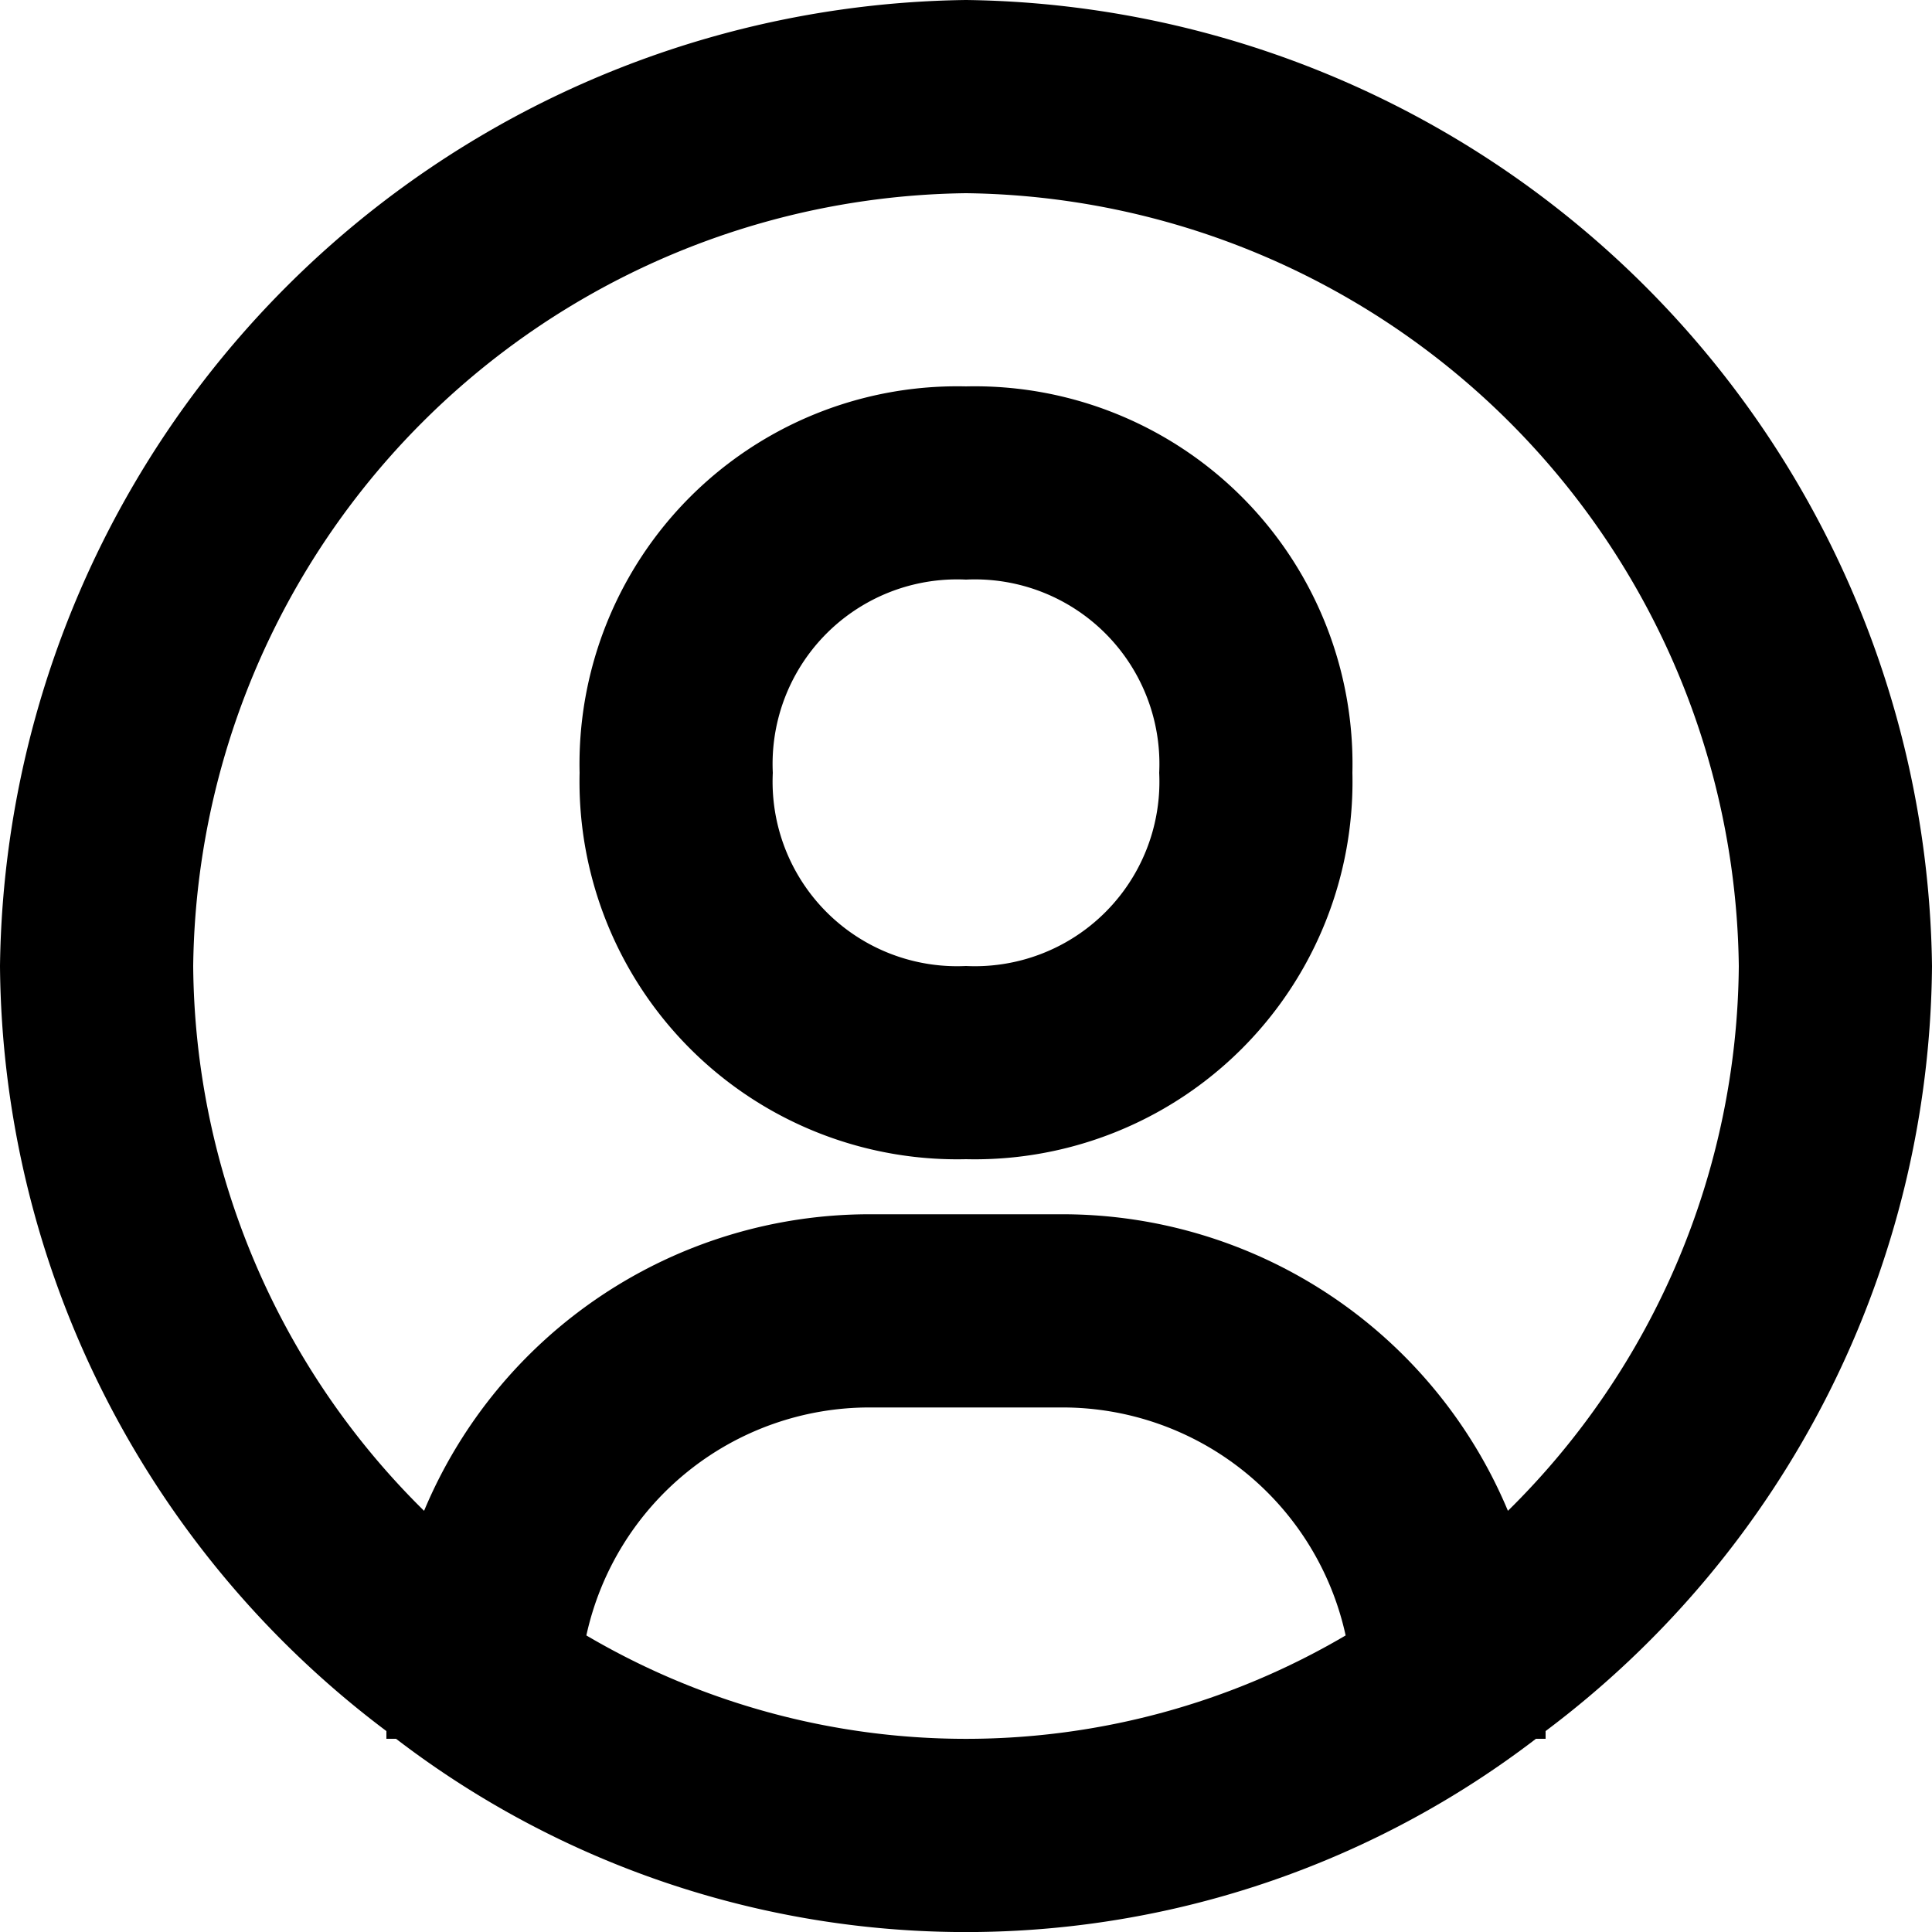 <?xml version="1.0" encoding="UTF-8" standalone="no"?>
<svg
   width="20"
   height="20.001"
   viewBox="0 0 20 20.001"
   version="1.1"
   id="svg6"
   sodipodi:docname="userBig.svg"
   inkscape:version="1.2 (dc2aedaf03, 2022-05-15)"
   xmlns:inkscape="http://www.inkscape.org/namespaces/inkscape"
   xmlns:sodipodi="http://sodipodi.sourceforge.net/DTD/sodipodi-0.dtd"
   xmlns="http://www.w3.org/2000/svg"
   xmlns:svg="http://www.w3.org/2000/svg">
  <defs
     id="defs10" />
  <sodipodi:namedview
     id="namedview8"
     pagecolor="#ffffff"
     bordercolor="#000000"
     borderopacity="0.25"
     inkscape:showpageshadow="2"
     inkscape:pageopacity="0.0"
     inkscape:pagecheckerboard="0"
     inkscape:deskcolor="#d1d1d1"
     showgrid="false"
     inkscape:zoom="16"
     inkscape:cx="13.1875"
     inkscape:cy="16.1875"
     inkscape:window-width="1920"
     inkscape:window-height="1017"
     inkscape:window-x="-8"
     inkscape:window-y="-8"
     inkscape:window-maximized="1"
     inkscape:current-layer="svg6" />
  <path
     d="M 10,0 A 10.13,10.13 0 0 0 0,10 10,10 0 0 0 4,17.92 V 18 h 0.1 a 9.7,9.7 0 0 0 11.8,0 H 16 V 17.92 A 10,10 0 0 0 20,10 10.13,10.13 0 0 0 10,0 Z M 6.07,16.93 A 3,3 0 0 1 9,14.57 H 11 a 3,3 0 0 1 2.93,2.36 7.75,7.75 0 0 1 -7.86,0 z m 9.54,-1.29 A 5,5 0 0 0 11,12.57 H 9 A 5,5 0 0 0 4.39,15.64 8,8 0 0 1 2,10 a 8.1,8.1 0 0 1 8,-8 8.1,8.1 0 0 1 8,8 8,8 0 0 1 -2.39,5.64 z"
     id="path2" />
  <path
     d="m 10,4 a 3.91,3.91 0 0 0 -4,4 3.91,3.91 0 0 0 4,4 3.91,3.91 0 0 0 4,-4 3.91,3.91 0 0 0 -4,-4 z m 0,6 A 1.91,1.91 0 0 1 8,8 1.91,1.91 0 0 1 10,6 a 1.91,1.91 0 0 1 2,2 1.91,1.91 0 0 1 -2,2 z"
     id="path4" />
  <path
     style="fill:#280b0b;stroke:#000000;stroke-width:0.081"
     d=""
     id="path680" />
  <path
     style="fill:#280b0b;stroke:#000000;stroke-width:0.081"
     d=""
     id="path688" />
  <path
     style="fill:#280b0b;stroke:none;stroke-width:0.081;stroke-opacity:1"
     d=""
     id="path1292" />
</svg>
